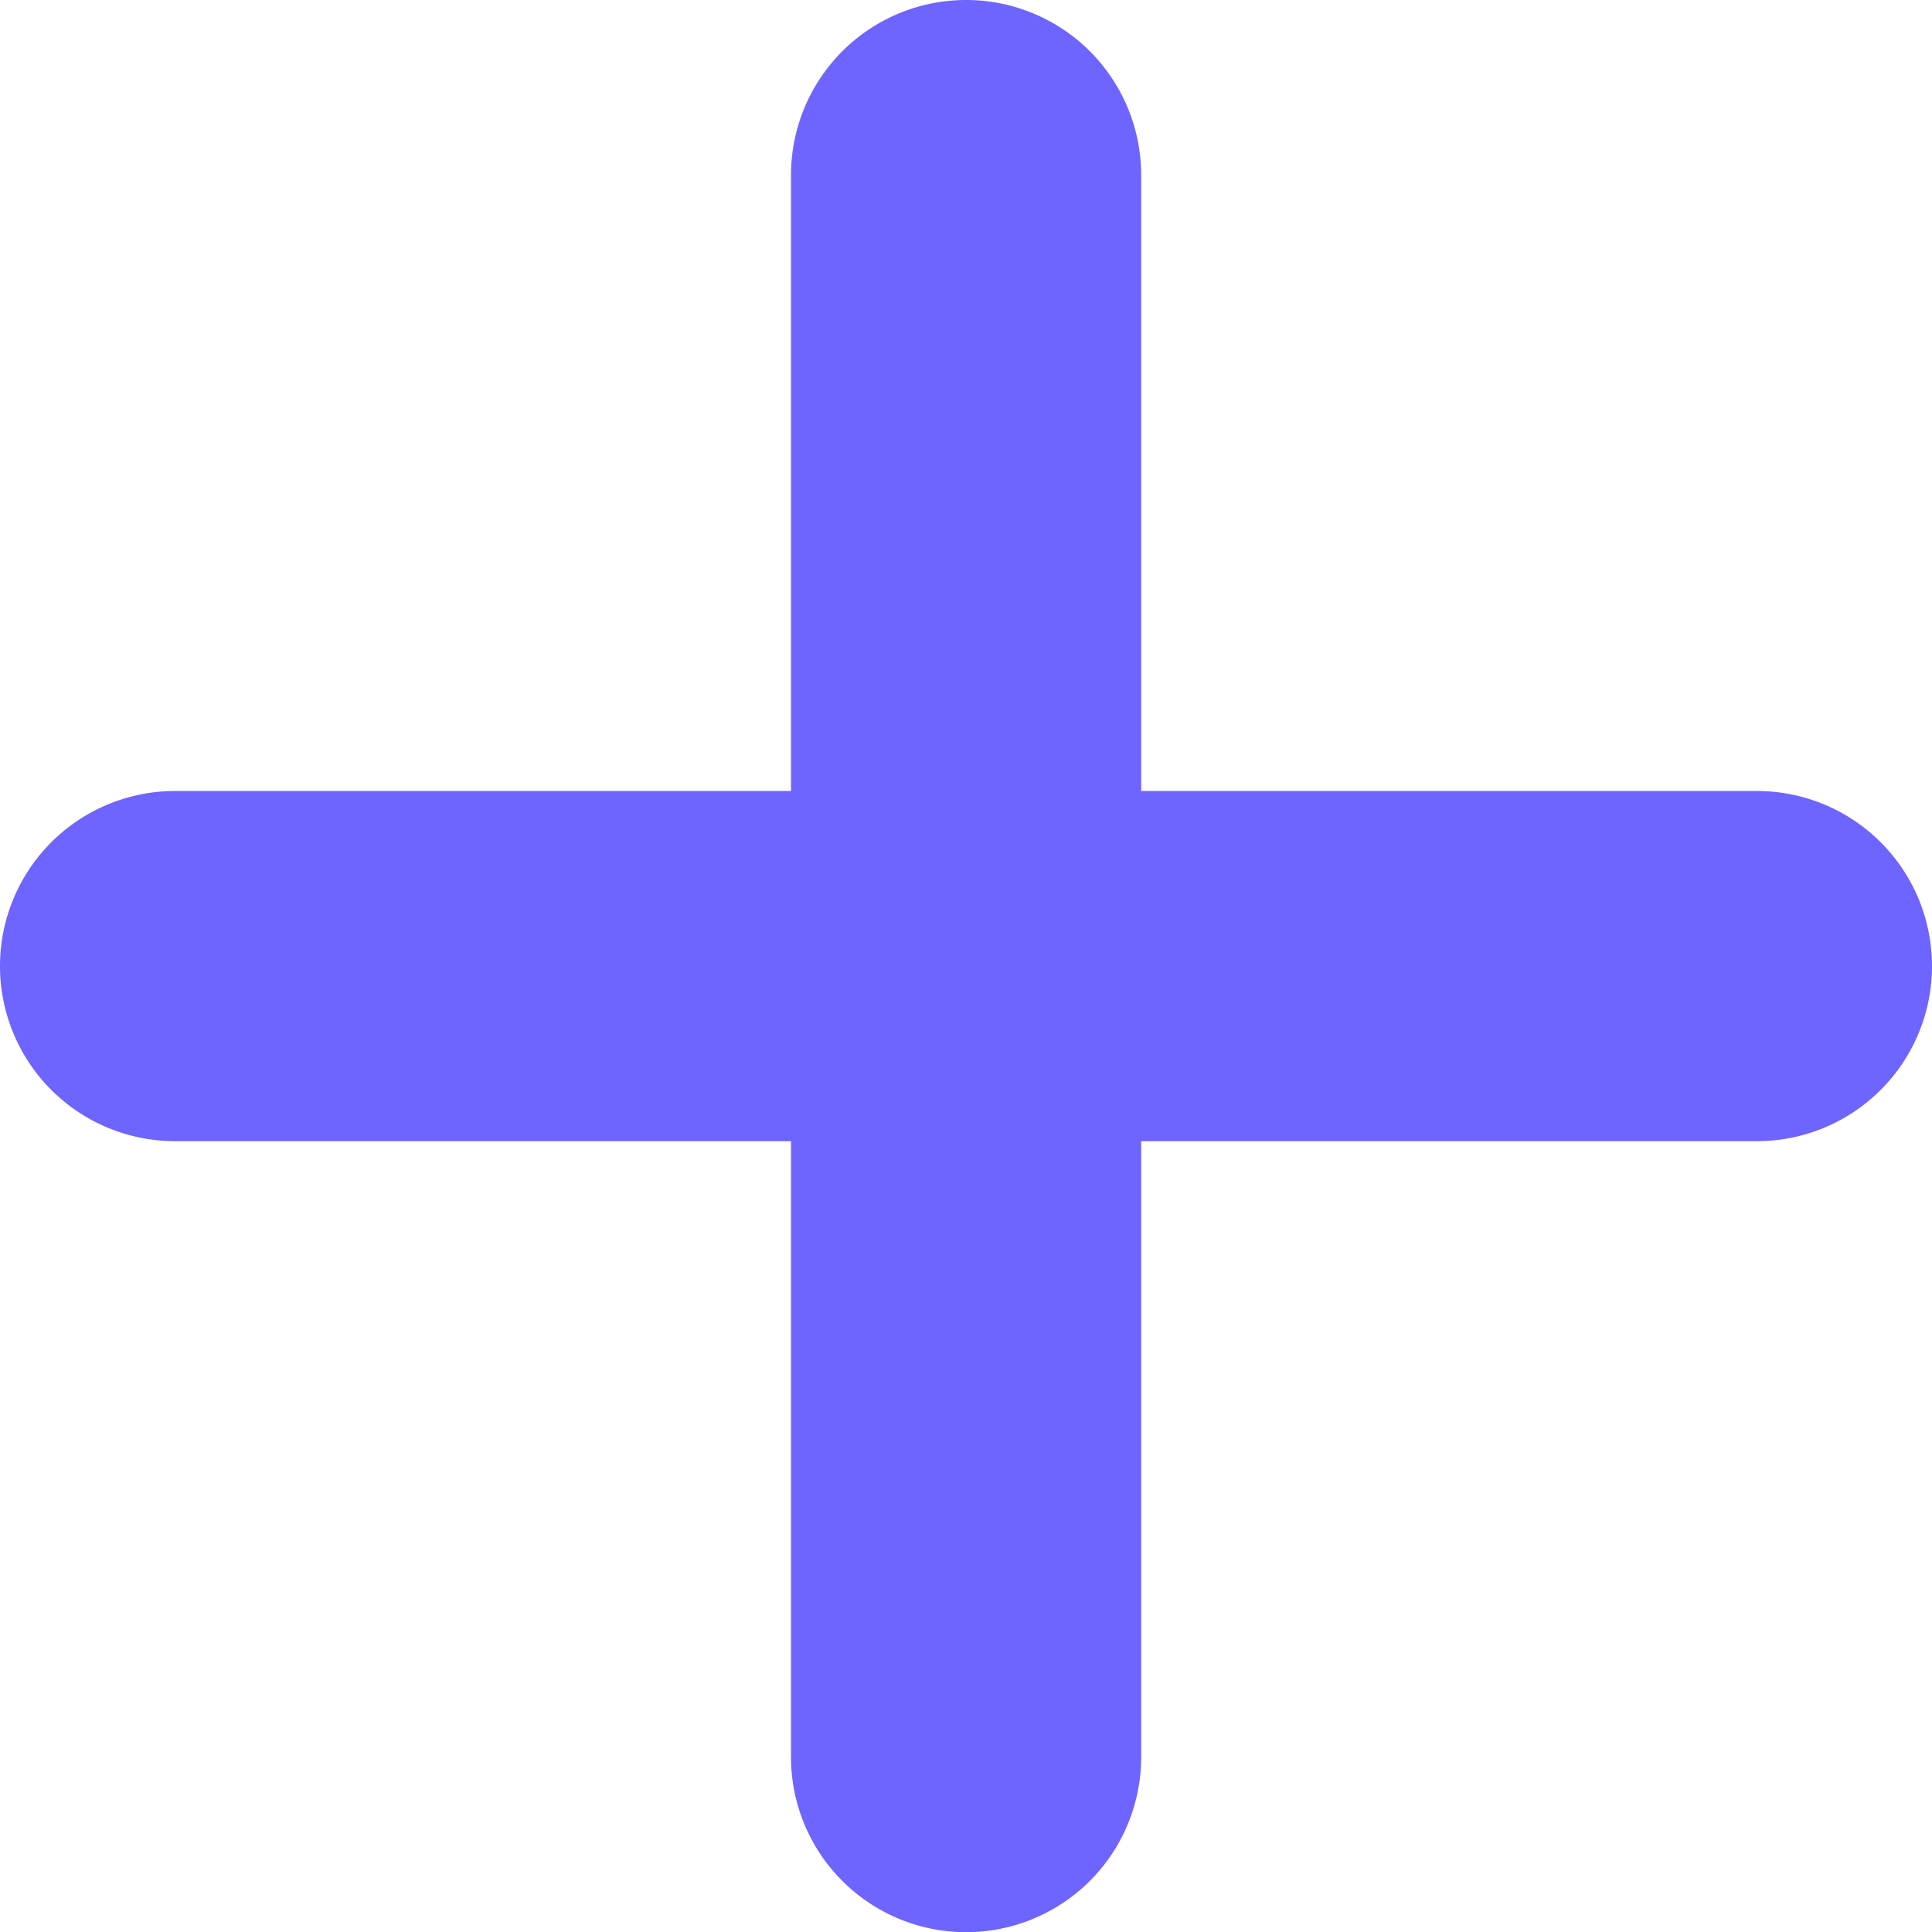 <svg xmlns="http://www.w3.org/2000/svg" xmlns:xlink="http://www.w3.org/1999/xlink" width="11.035" height="11.035" viewBox="0 0 11.035 11.035">
  <defs>
    <clipPath id="clip-path">
      <rect id="Rectangle_12" data-name="Rectangle 12" width="11.035" height="11.035" transform="translate(0 0)" fill="none"/>
    </clipPath>
  </defs>
  <g id="plus_icon_2" transform="translate(0 0)">
    <g id="Group_11" data-name="Group 11" clip-path="url(#clip-path)">
      <path id="Path_9" data-name="Path 9" d="M10.035,4.518H6.518V1a1,1,0,0,0-2,0V4.518H1a1,1,0,0,0,0,2H4.518v3.518a1,1,0,0,0,2,0V6.518h3.517a1,1,0,0,0,0-2" fill="#6e64ff"/>
    </g>
  </g>
</svg>
